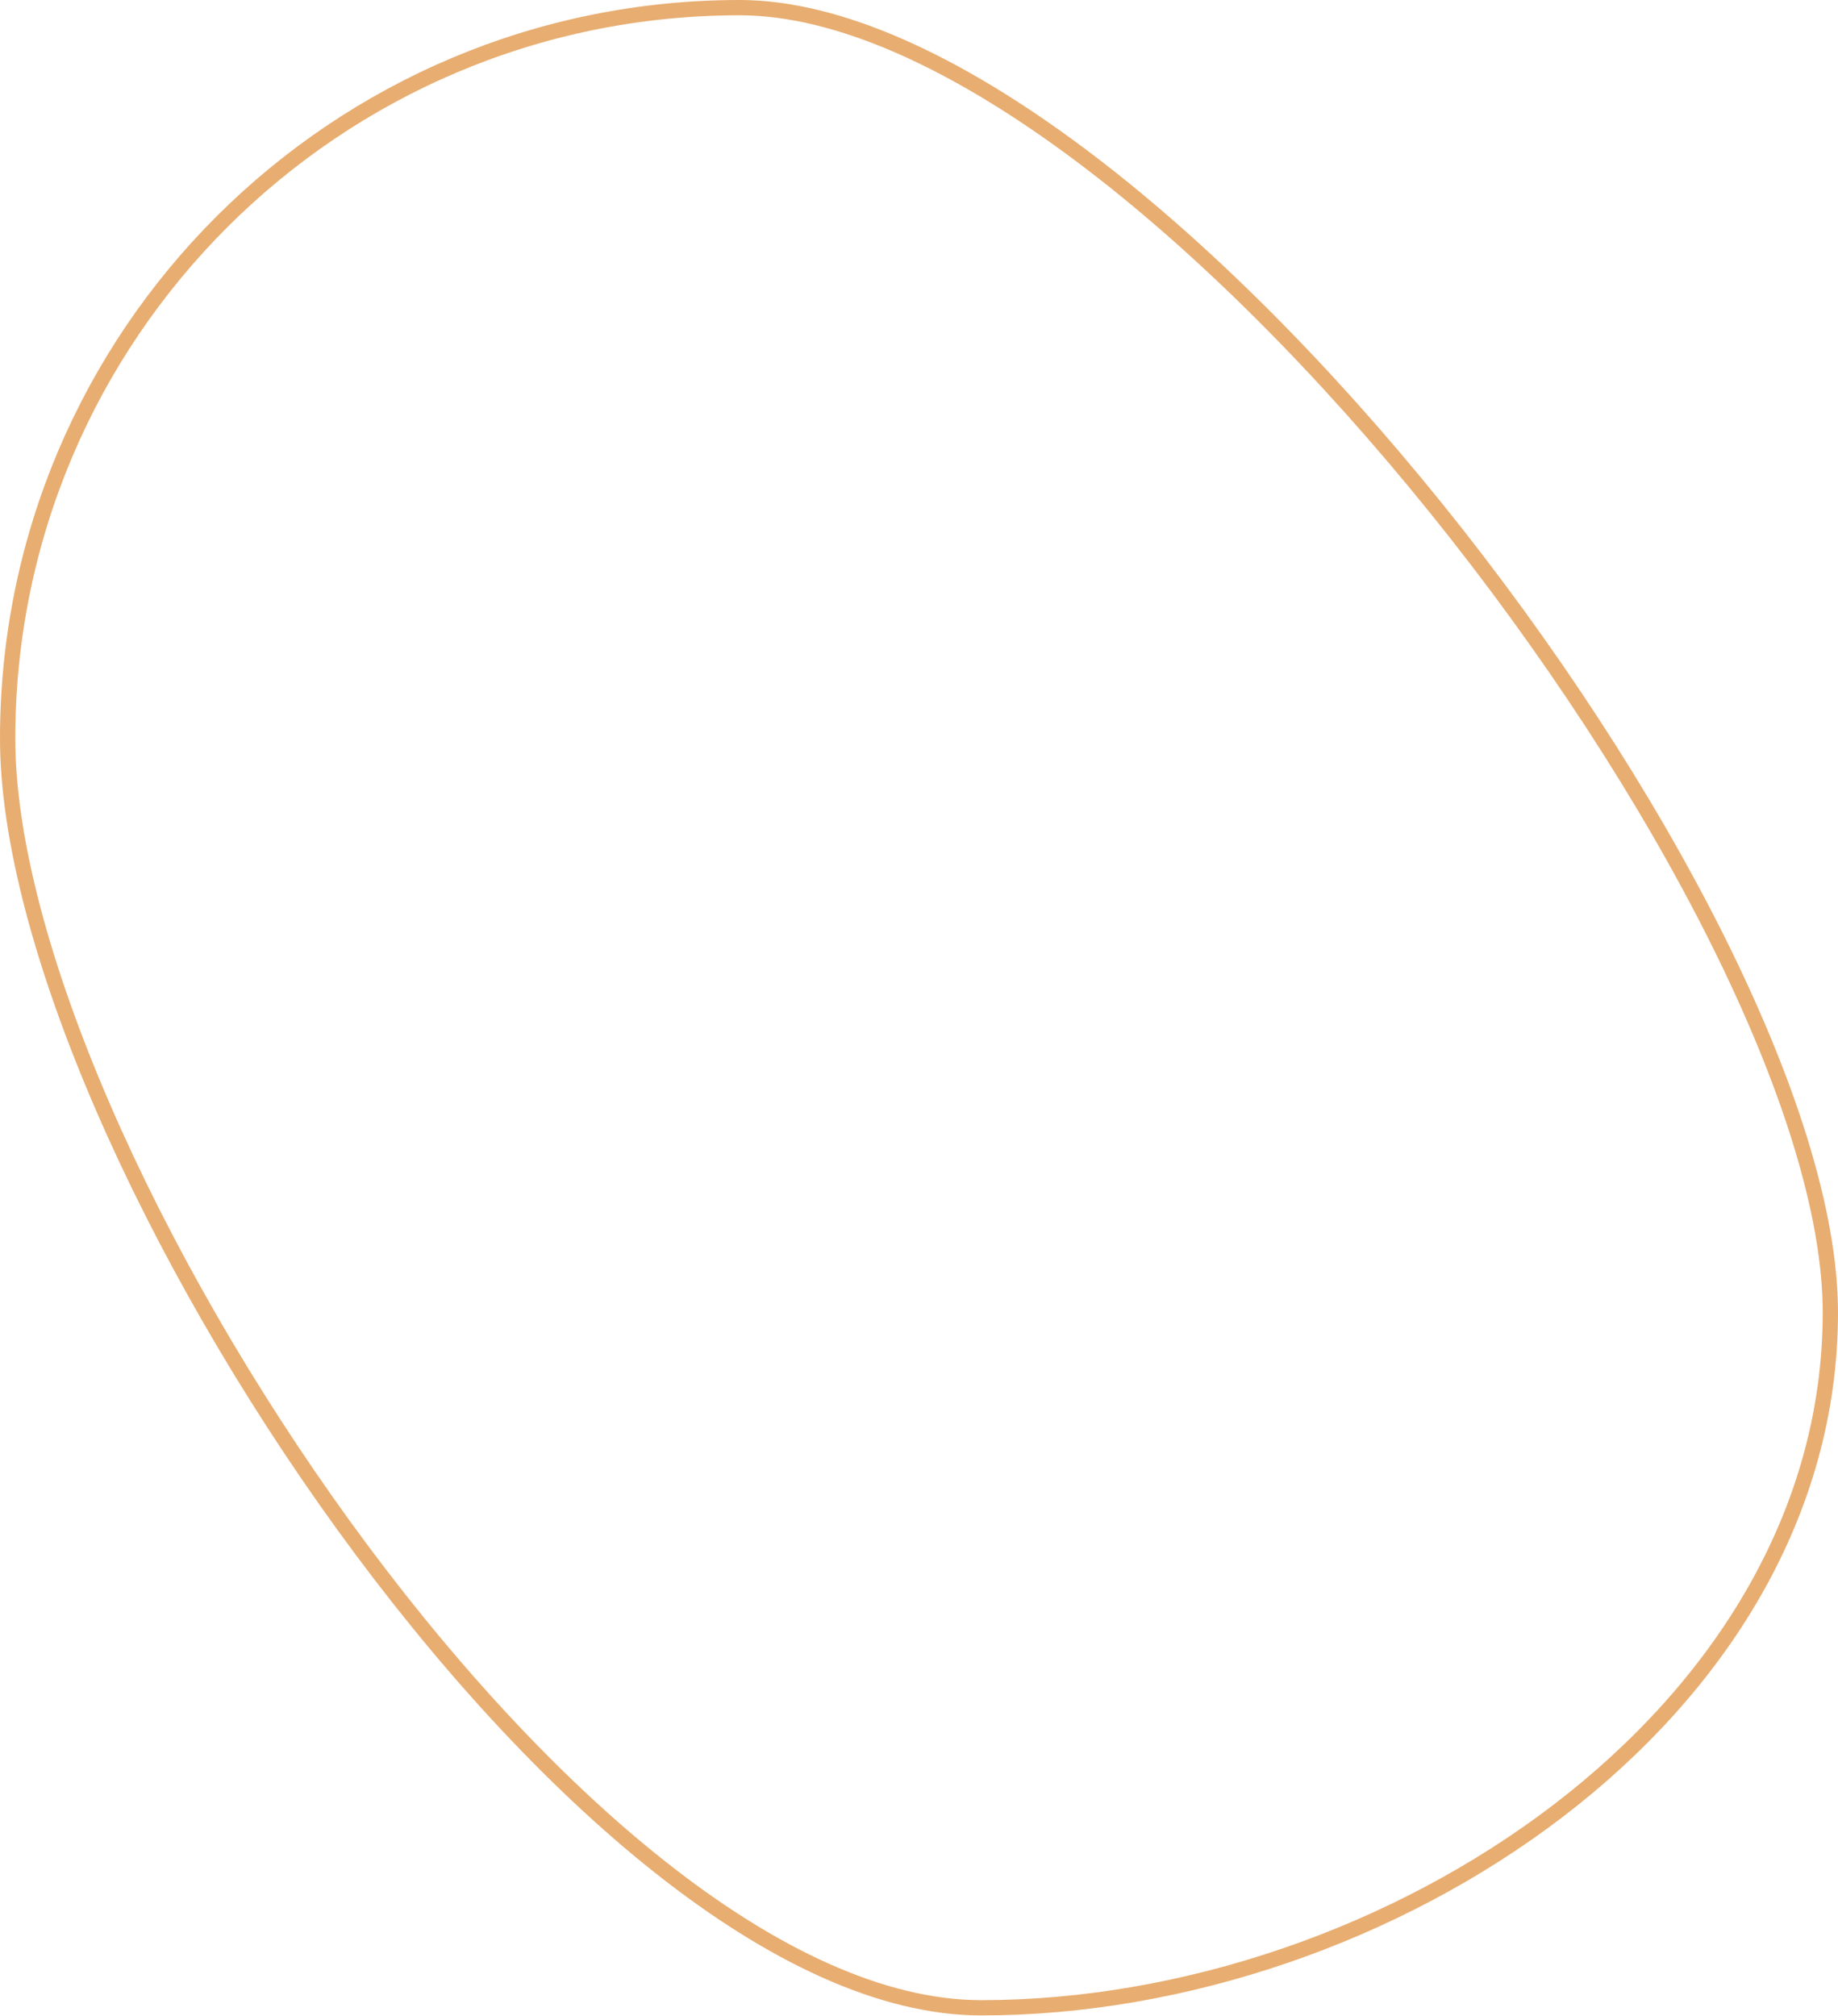 <svg width="361" height="396" viewBox="0 0 361 396" fill="none" xmlns="http://www.w3.org/2000/svg">
<path d="M359.499 257.767C359.499 297.228 337.815 331.343 306.036 355.647C274.251 379.954 232.502 394.333 192.725 394.333C173.168 394.333 151.423 383.907 129.697 366.734C108.006 349.588 86.514 325.861 67.493 299.595C48.476 273.333 31.962 244.581 20.209 217.423C8.442 190.234 1.501 164.767 1.501 145.039C1.501 65.767 65.863 1.501 145.263 1.501C164.825 1.501 188.011 12.364 211.92 30.214C235.779 48.027 260.151 72.642 282.048 99.788C303.943 126.93 323.328 156.558 337.231 184.369C351.155 212.223 359.499 238.093 359.499 257.767Z" stroke="#E8AD70" stroke-width="3"/>
</svg>
